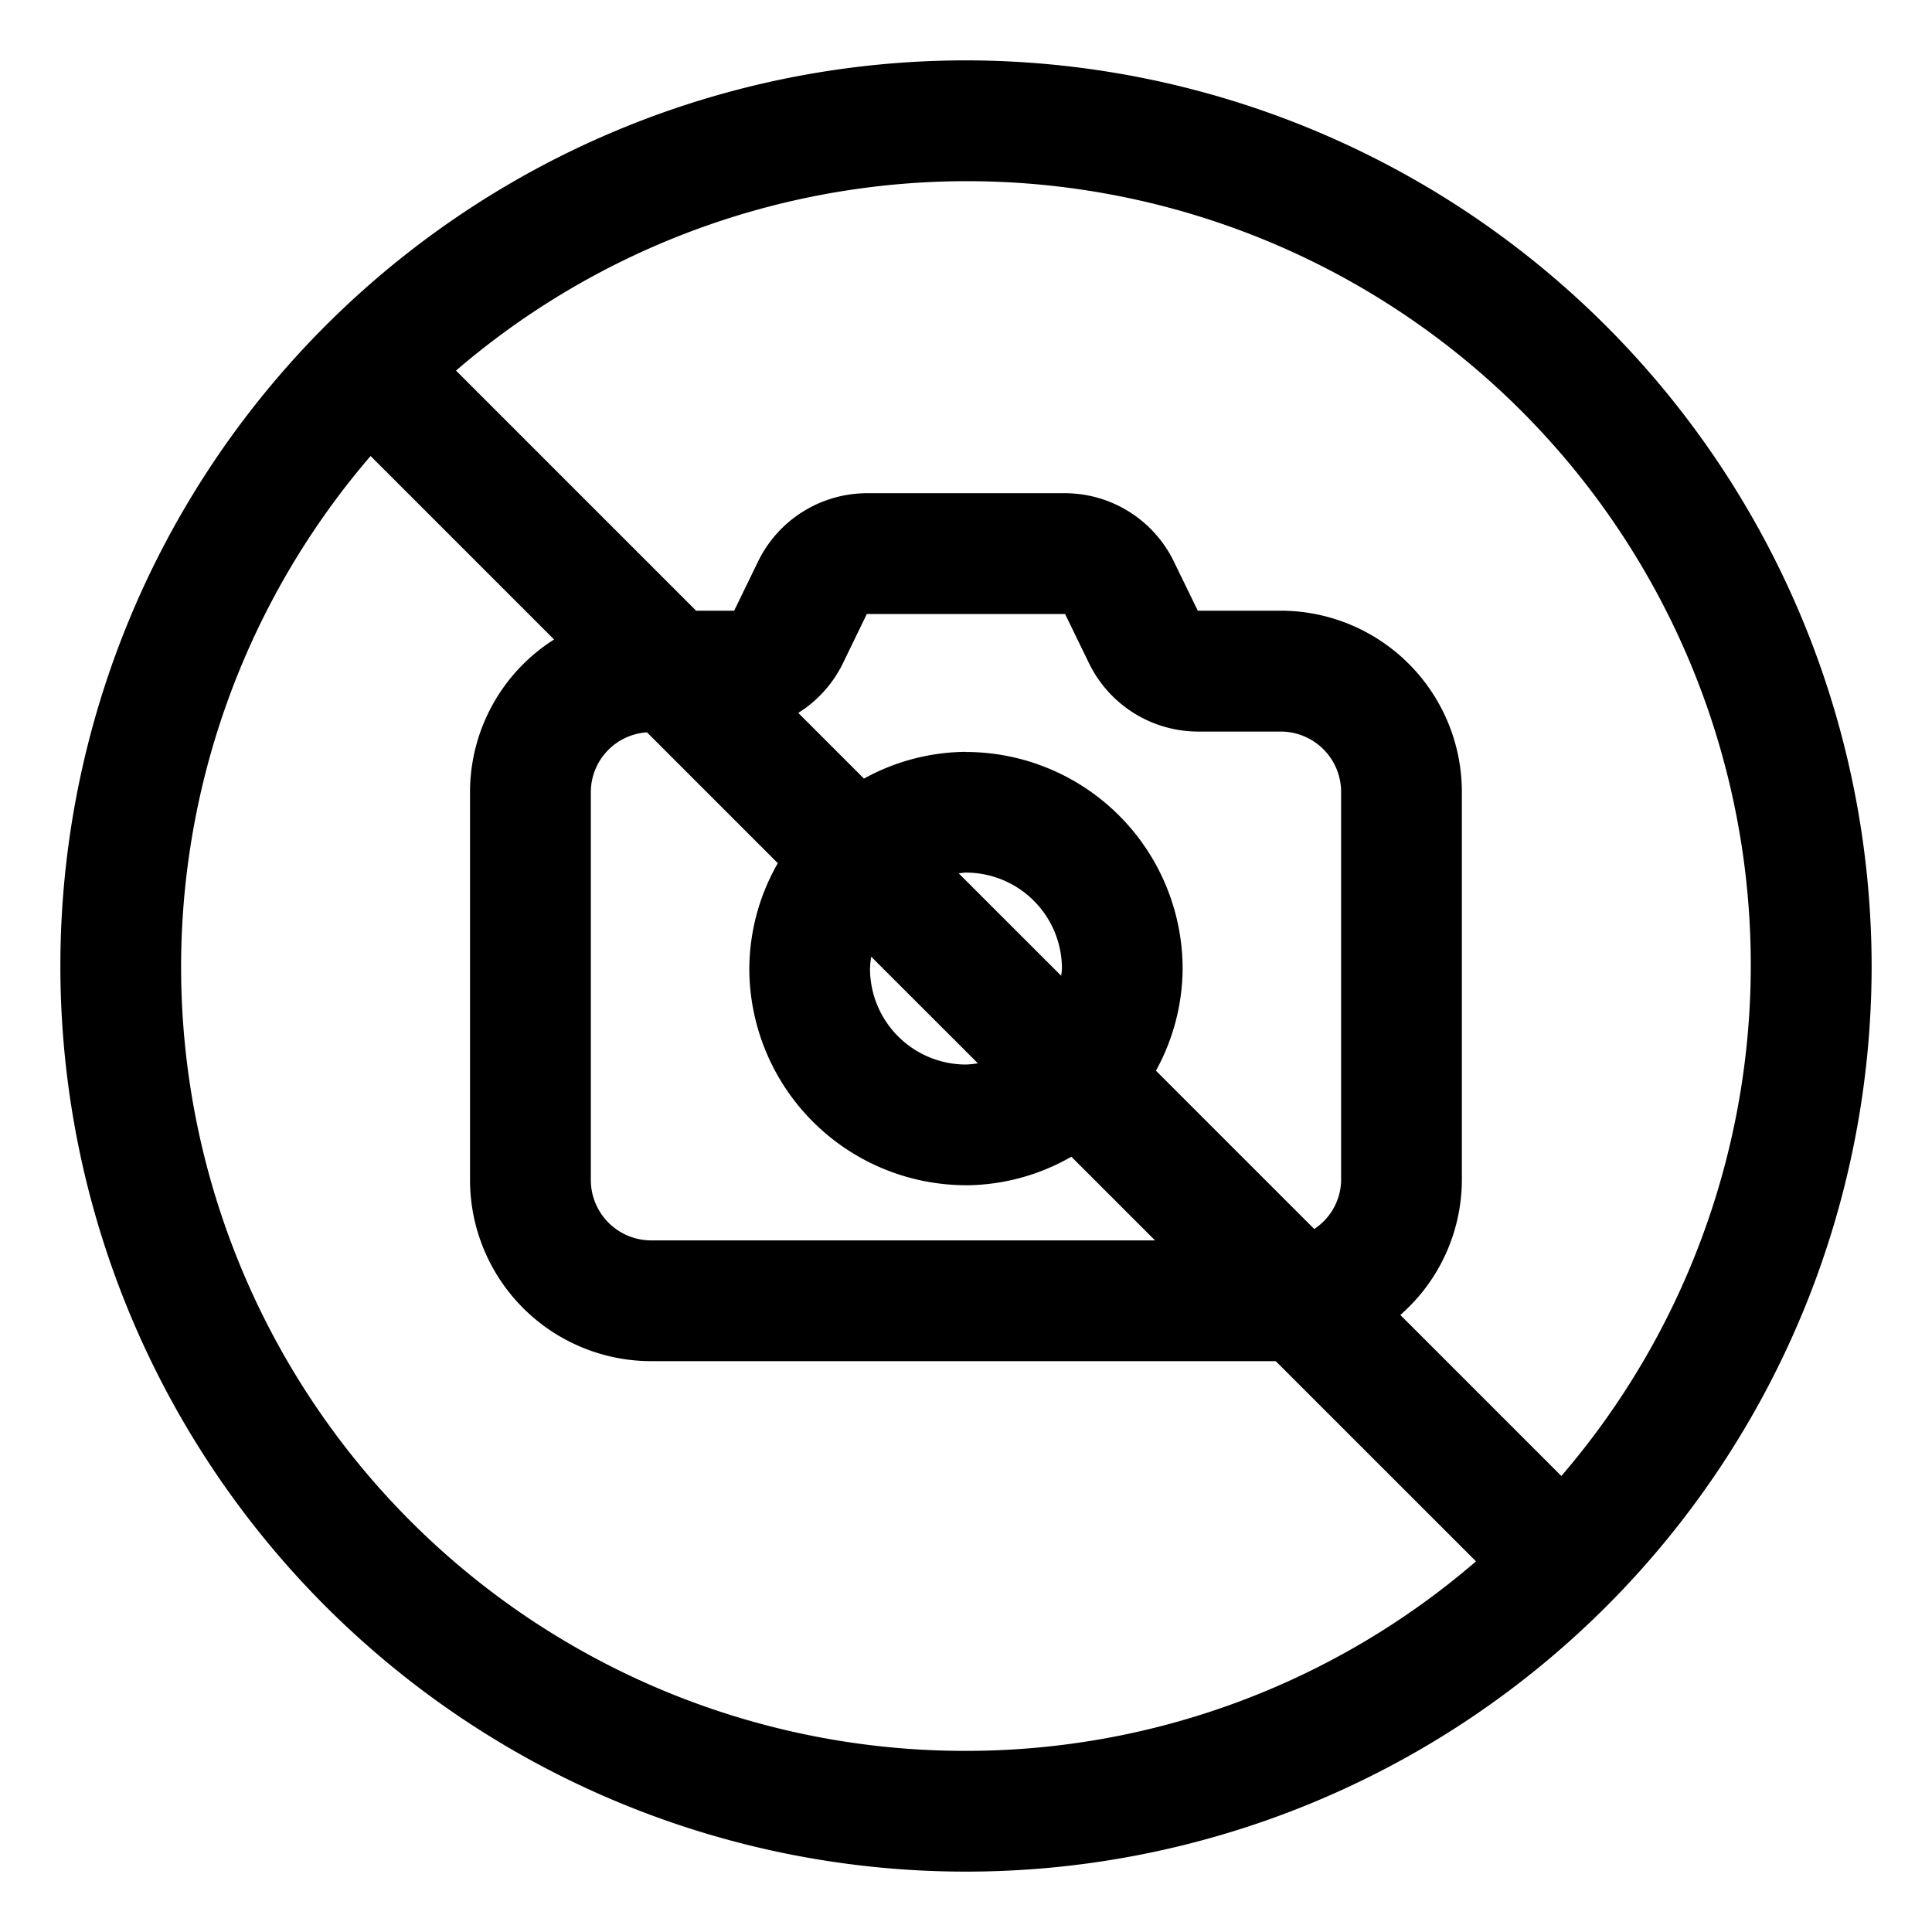 <!-- icon666.com - MILLIONS vector ICONS FREE --><svg id="Layer_2" viewBox="0 0 32 32" xmlns="http://www.w3.org/2000/svg" data-name="Layer 2"><path d="m16 1a15 15 0 1 0 15 15 15.017 15.017 0 0 0 -15-15zm0 28a12.983 12.983 0 0 1 -9.862-21.447l3.039 3.039a2.994 2.994 0 0 0 -1.392 2.524v6.429a3.003 3.003 0 0 0 3 3h10.345l3.317 3.316a12.933 12.933 0 0 1 -8.447 3.139zm0-9.368a3.544 3.544 0 0 0 1.745-.473l1.386 1.386h-8.345a1.001 1.001 0 0 1 -1-1v-6.429a.994.994 0 0 1 .93-.986l2.167 2.167a3.545 3.545 0 0 0 -.472 1.745 3.594 3.594 0 0 0 3.589 3.589zm0-7.179a3.542 3.542 0 0 0 -1.69.443l-1.088-1.088a2.006 2.006 0 0 0 .737-.817l.398-.821 3.284 0.0.4.822a2.013 2.013 0 0 0 1.798 1.125h1.374a1.001 1.001 0 0 1 1 1v6.429a.983.983 0 0 1 -.445.81l-2.622-2.622a3.543 3.543 0 0 0 .442-1.69 3.594 3.594 0 0 0 -3.589-3.589zm-.121 2.012c.041-.003.079-.012.121-.012a1.591 1.591 0 0 1 1.589 1.589c0 .041-.009.08-.012.12zm.318 3.147a1.563 1.563 0 0 1 -.198.02 1.591 1.591 0 0 1 -1.589-1.589 1.566 1.566 0 0 1 .02-.197zm9.664 6.835-2.667-2.667a2.981 2.981 0 0 0 1.019-2.236v-6.429a3.003 3.003 0 0 0 -3-3l-1.374-0-.399-.82a2.01 2.01 0 0 0 -1.798-1.126h-3.285a2.011 2.011 0 0 0 -1.798 1.125l-.399.821h-.63l-3.977-3.977a12.983 12.983 0 0 1 18.309 18.308z"></path></svg>